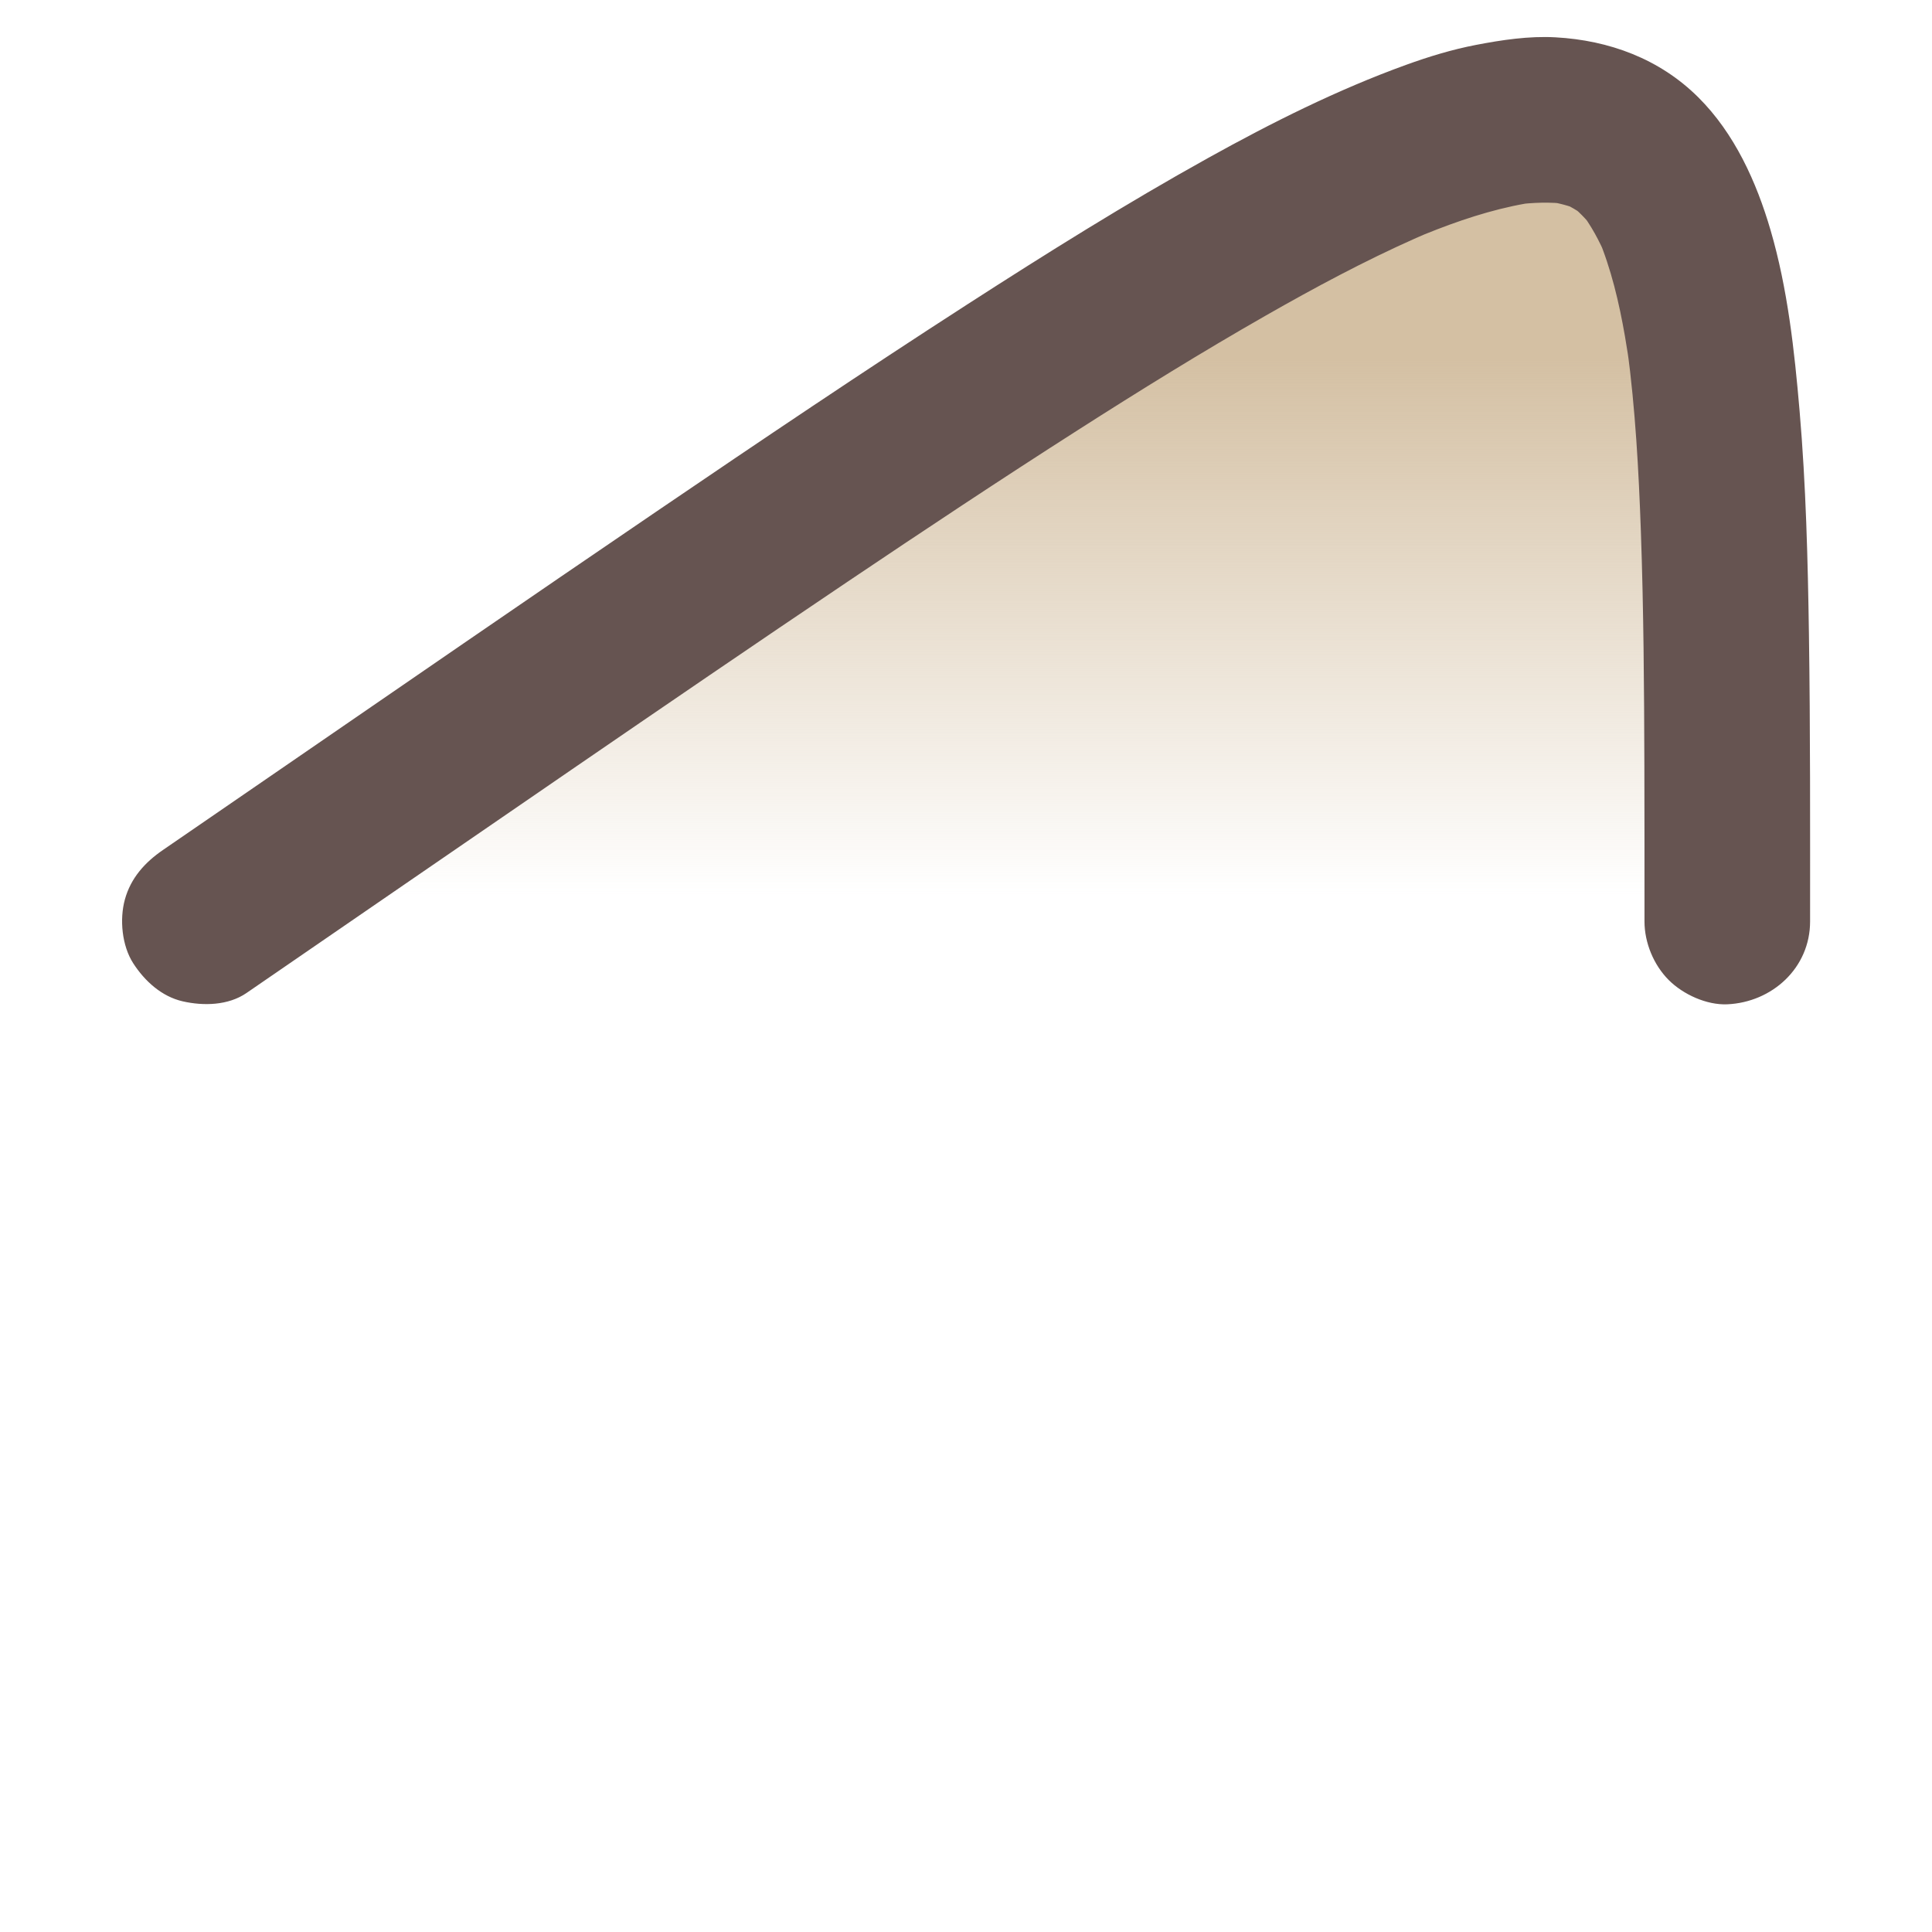<?xml version="1.0" encoding="UTF-8"?>
<svg id="Content" xmlns="http://www.w3.org/2000/svg" xmlns:xlink="http://www.w3.org/1999/xlink" viewBox="0 0 280 280">
  <defs>
    <style>
      .cls-1 {
        fill: #665451;
      }

      .cls-2 {
        fill: url(#linear-gradient);
      }
    </style>
    <linearGradient id="linear-gradient" x1="140" y1="133.55" x2="140" y2="17.369" gradientUnits="userSpaceOnUse">
      <stop offset=".033" stop-color="#d4c0a3" stop-opacity="0"/>
      <stop offset=".077" stop-color="#d4c0a3" stop-opacity=".067"/>
      <stop offset=".703" stop-color="#d4c0a3"/>
    </linearGradient>
  </defs>
  <a xlink:href="https://www.notion.so/congruence/Negatively-skewed-unimodal-distribution-3c2f758338184da0a1a455cbe1c1ab9e?pvs=4">
    <g>
      <path class="cls-2" d="M29.669,133.55c222.287-152.625,220.661-157.174,220.661,0"/>
      <path class="cls-1" d="M35.726,143.912c15.732-10.802,31.448-21.626,47.184-32.421,13.278-9.108,26.568-18.198,39.928-27.185,11.059-7.44,22.164-14.815,33.398-21.99,8.951-5.717,17.983-11.318,27.21-16.582,7.092-4.046,14.306-7.921,21.773-11.236.781-.347,1.564-.686,2.351-1.019l-2.867,1.21c4.701-1.982,9.536-3.747,14.533-4.822,1.168-.251,2.344-.46,3.529-.62l-3.19.429c2.552-.336,5.142-.432,7.699-.093l-3.19-.429c1.67.228,3.307.646,4.864,1.295l-2.867-1.21c1.357.573,2.63,1.316,3.799,2.213l-2.429-1.876c1.297,1.006,2.443,2.186,3.451,3.48l-1.876-2.429c1.558,2.017,2.768,4.274,3.761,6.616l-1.21-2.867c1.931,4.59,3.076,9.488,3.927,14.381.29,1.663.541,3.332.766,5.005l-.429-3.19c1.168,8.745,1.652,17.576,1.965,26.388.402,11.334.475,22.679.509,34.019.022,7.524.017,15.048.017,22.572-0,3.077,1.339,6.309,3.515,8.485,2.081,2.081,5.496,3.649,8.485,3.515,6.502-.291,12-5.273,12-12,0-13.882.039-27.766-.167-41.647-.16-10.793-.433-21.604-1.355-32.363-.75-8.758-1.729-17.706-4.203-26.172-2.05-7.013-5.222-14.033-10.472-19.257-5.608-5.581-12.916-8.274-20.72-8.703-3.835-.211-7.761.381-11.508,1.102-3.451.664-6.826,1.694-10.127,2.889-9.95,3.602-19.47,8.375-28.708,13.506-11.888,6.603-23.428,13.829-34.855,21.194-15.131,9.753-30.06,19.817-44.944,29.94-18.755,12.755-37.431,25.626-56.122,38.474-5.178,3.56-10.357,7.118-15.537,10.675-2.606,1.789-4.654,4.045-5.515,7.172-.791,2.872-.434,6.697,1.21,9.247,1.652,2.562,4.112,4.818,7.172,5.515,3.018.687,6.601.607,9.247-1.21h0Z"/>
    </g>
  </a>
</svg>